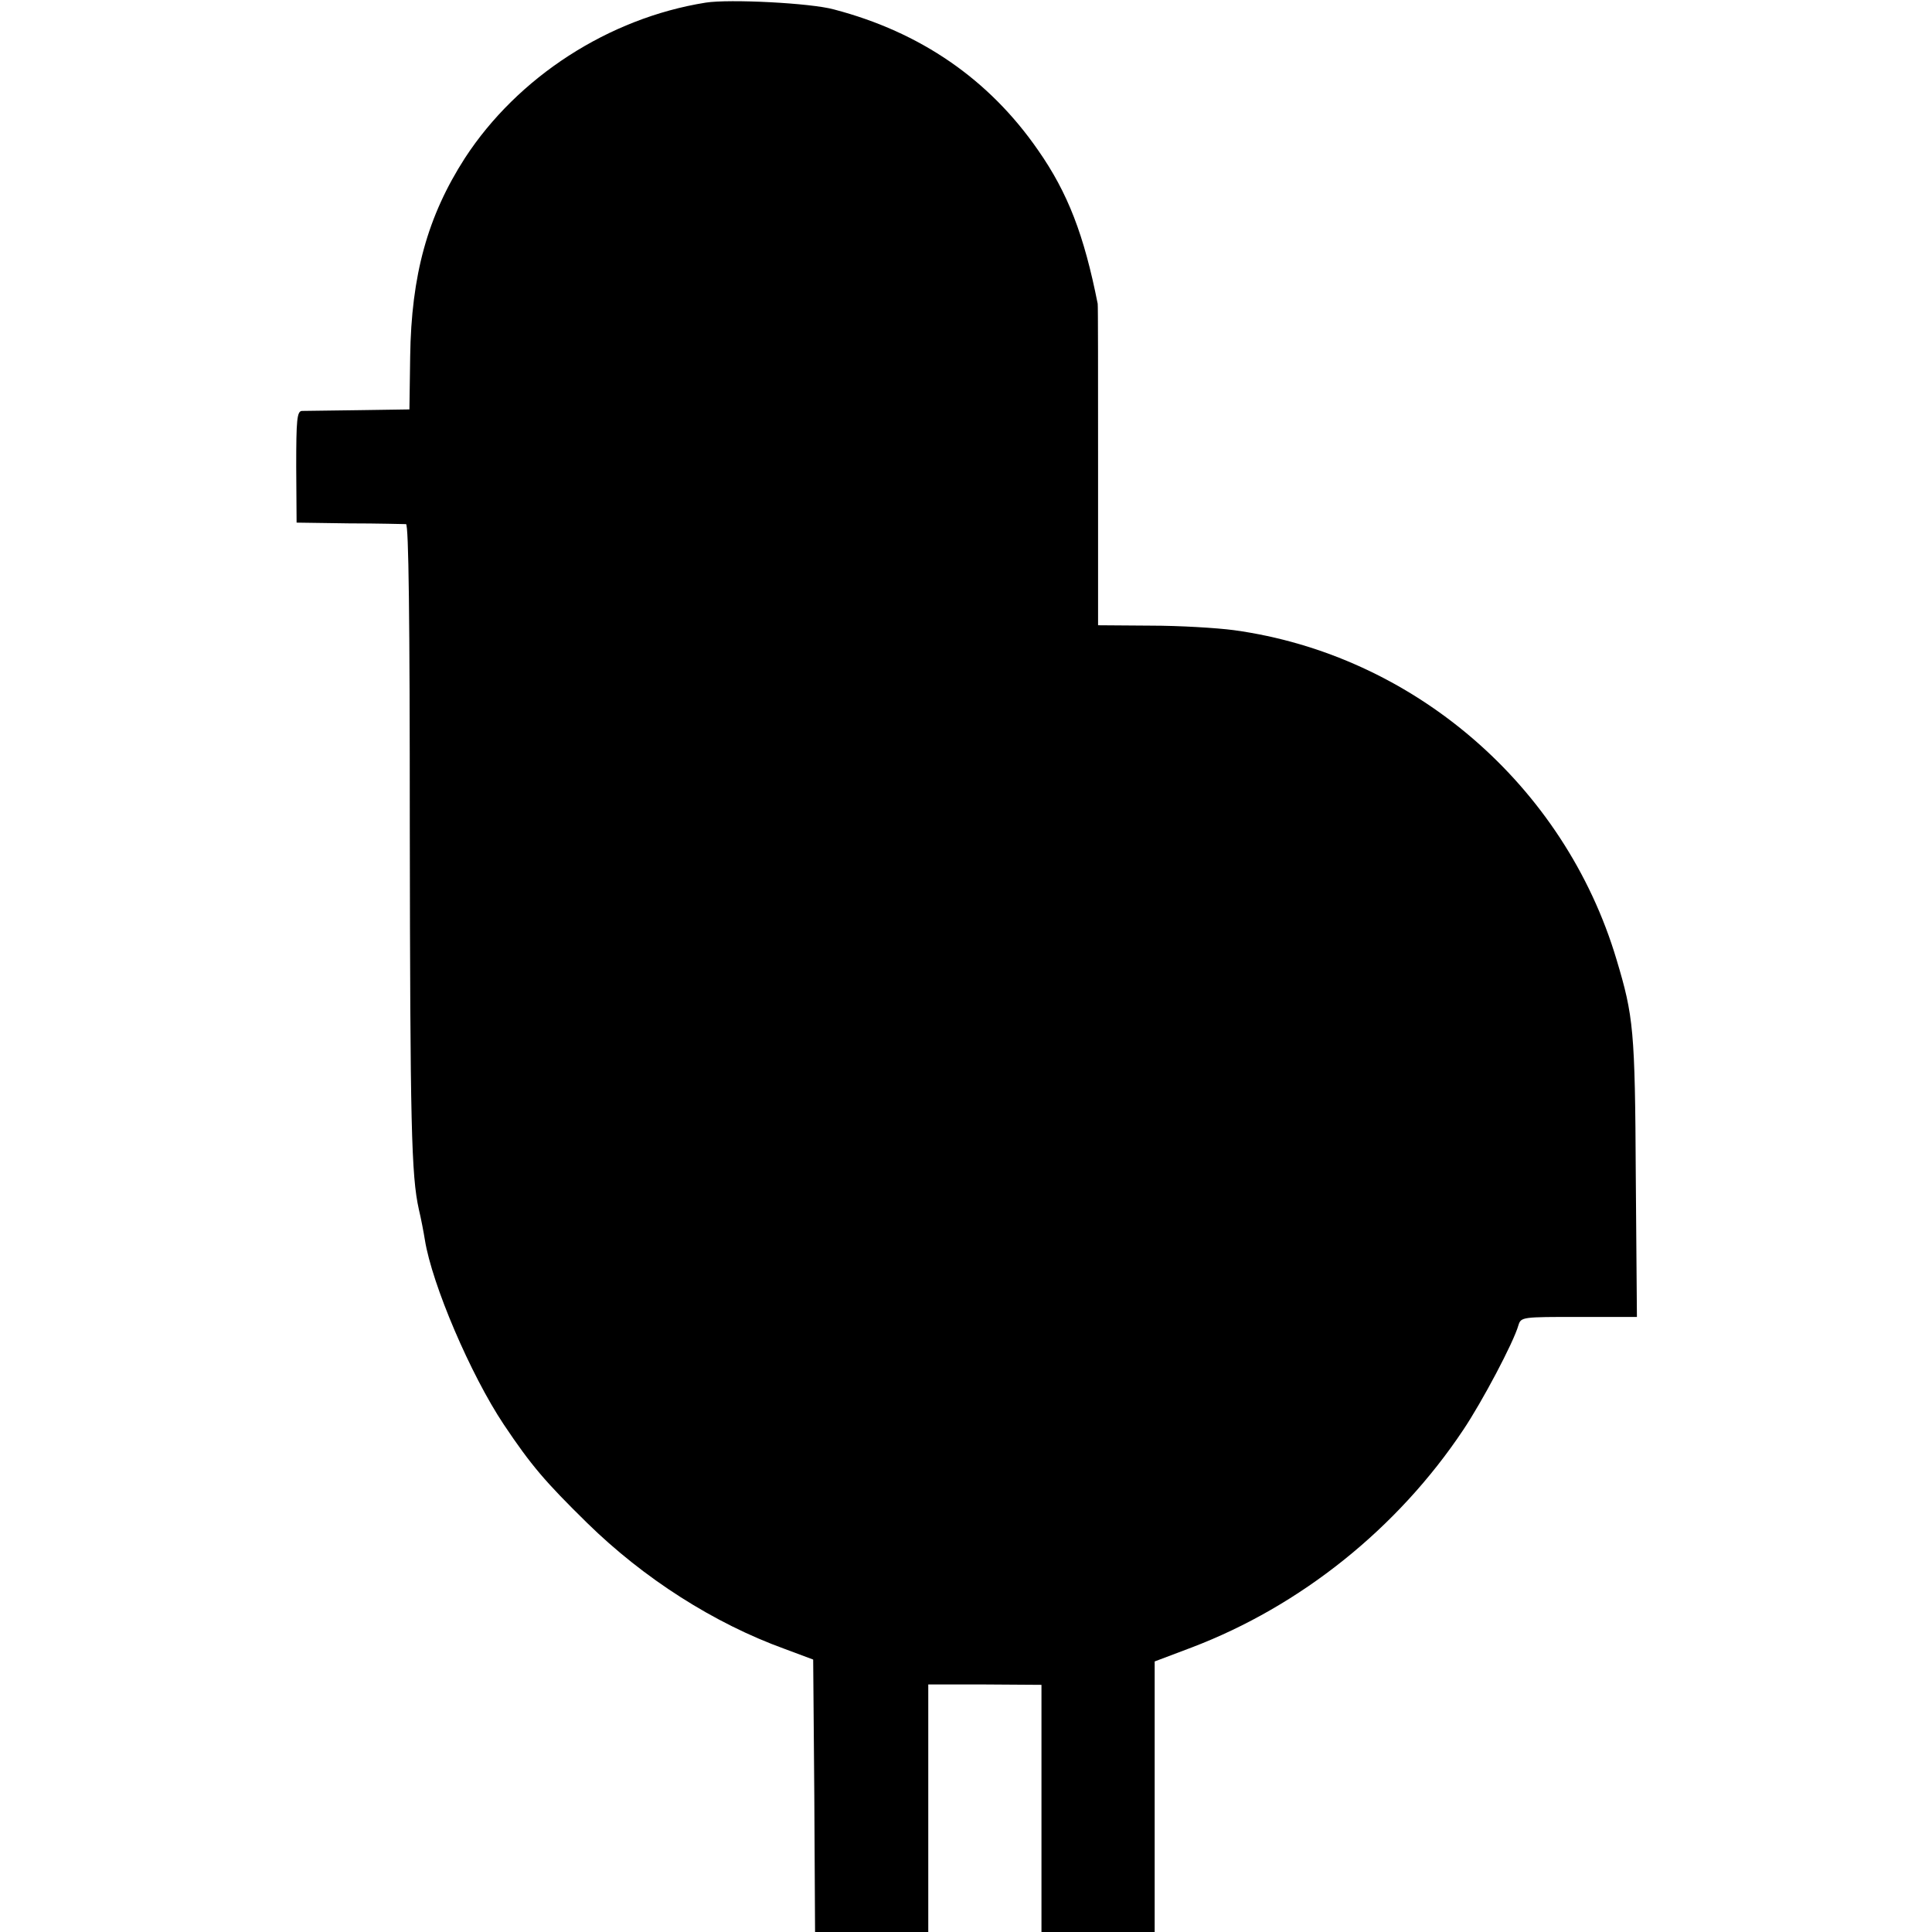 <?xml version="1.0" standalone="no"?>
<!DOCTYPE svg PUBLIC "-//W3C//DTD SVG 20010904//EN"
 "http://www.w3.org/TR/2001/REC-SVG-20010904/DTD/svg10.dtd">
<svg version="1.0" xmlns="http://www.w3.org/2000/svg"
 width="512pt" height="512pt" viewBox="0 0 512 512"
 preserveAspectRatio="xMidYMid meet">
<g transform="translate(0,512) scale(0.1,-0.1)"
fill="#000000" stroke="none">
<path d="M1870 5113 c-257 -41 -498 -197 -638 -412 -99 -154 -142 -310 -145
-526 l-2 -140 -135 -2 c-74 -1 -142 -2 -150 -2 -13 -1 -15 -24 -15 -148 l1
-148 139 -2 c77 0 145 -2 151 -2 7 -1 10 -247 10 -803 1 -791 4 -923 24 -1013
6 -25 13 -62 16 -81 19 -118 121 -357 209 -489 73 -109 110 -152 221 -261 150
-147 336 -266 524 -334 l75 -28 3 -361 2 -361 150 0 150 0 0 328 0 328 150 0
150 -1 0 -327 0 -328 150 0 150 0 0 358 0 359 98 37 c289 110 546 316 720 577
49 73 133 231 146 277 7 22 10 22 161 22 l153 0 -3 373 c-2 388 -6 424 -51
574 -138 463 -540 808 -1014 873 -45 6 -144 12 -221 12 l-139 1 0 424 c0 232
0 425 -1 428 -36 182 -79 294 -158 407 -130 188 -312 313 -541 373 -61 17
-277 28 -340 18z"/>
</g>
</svg>
